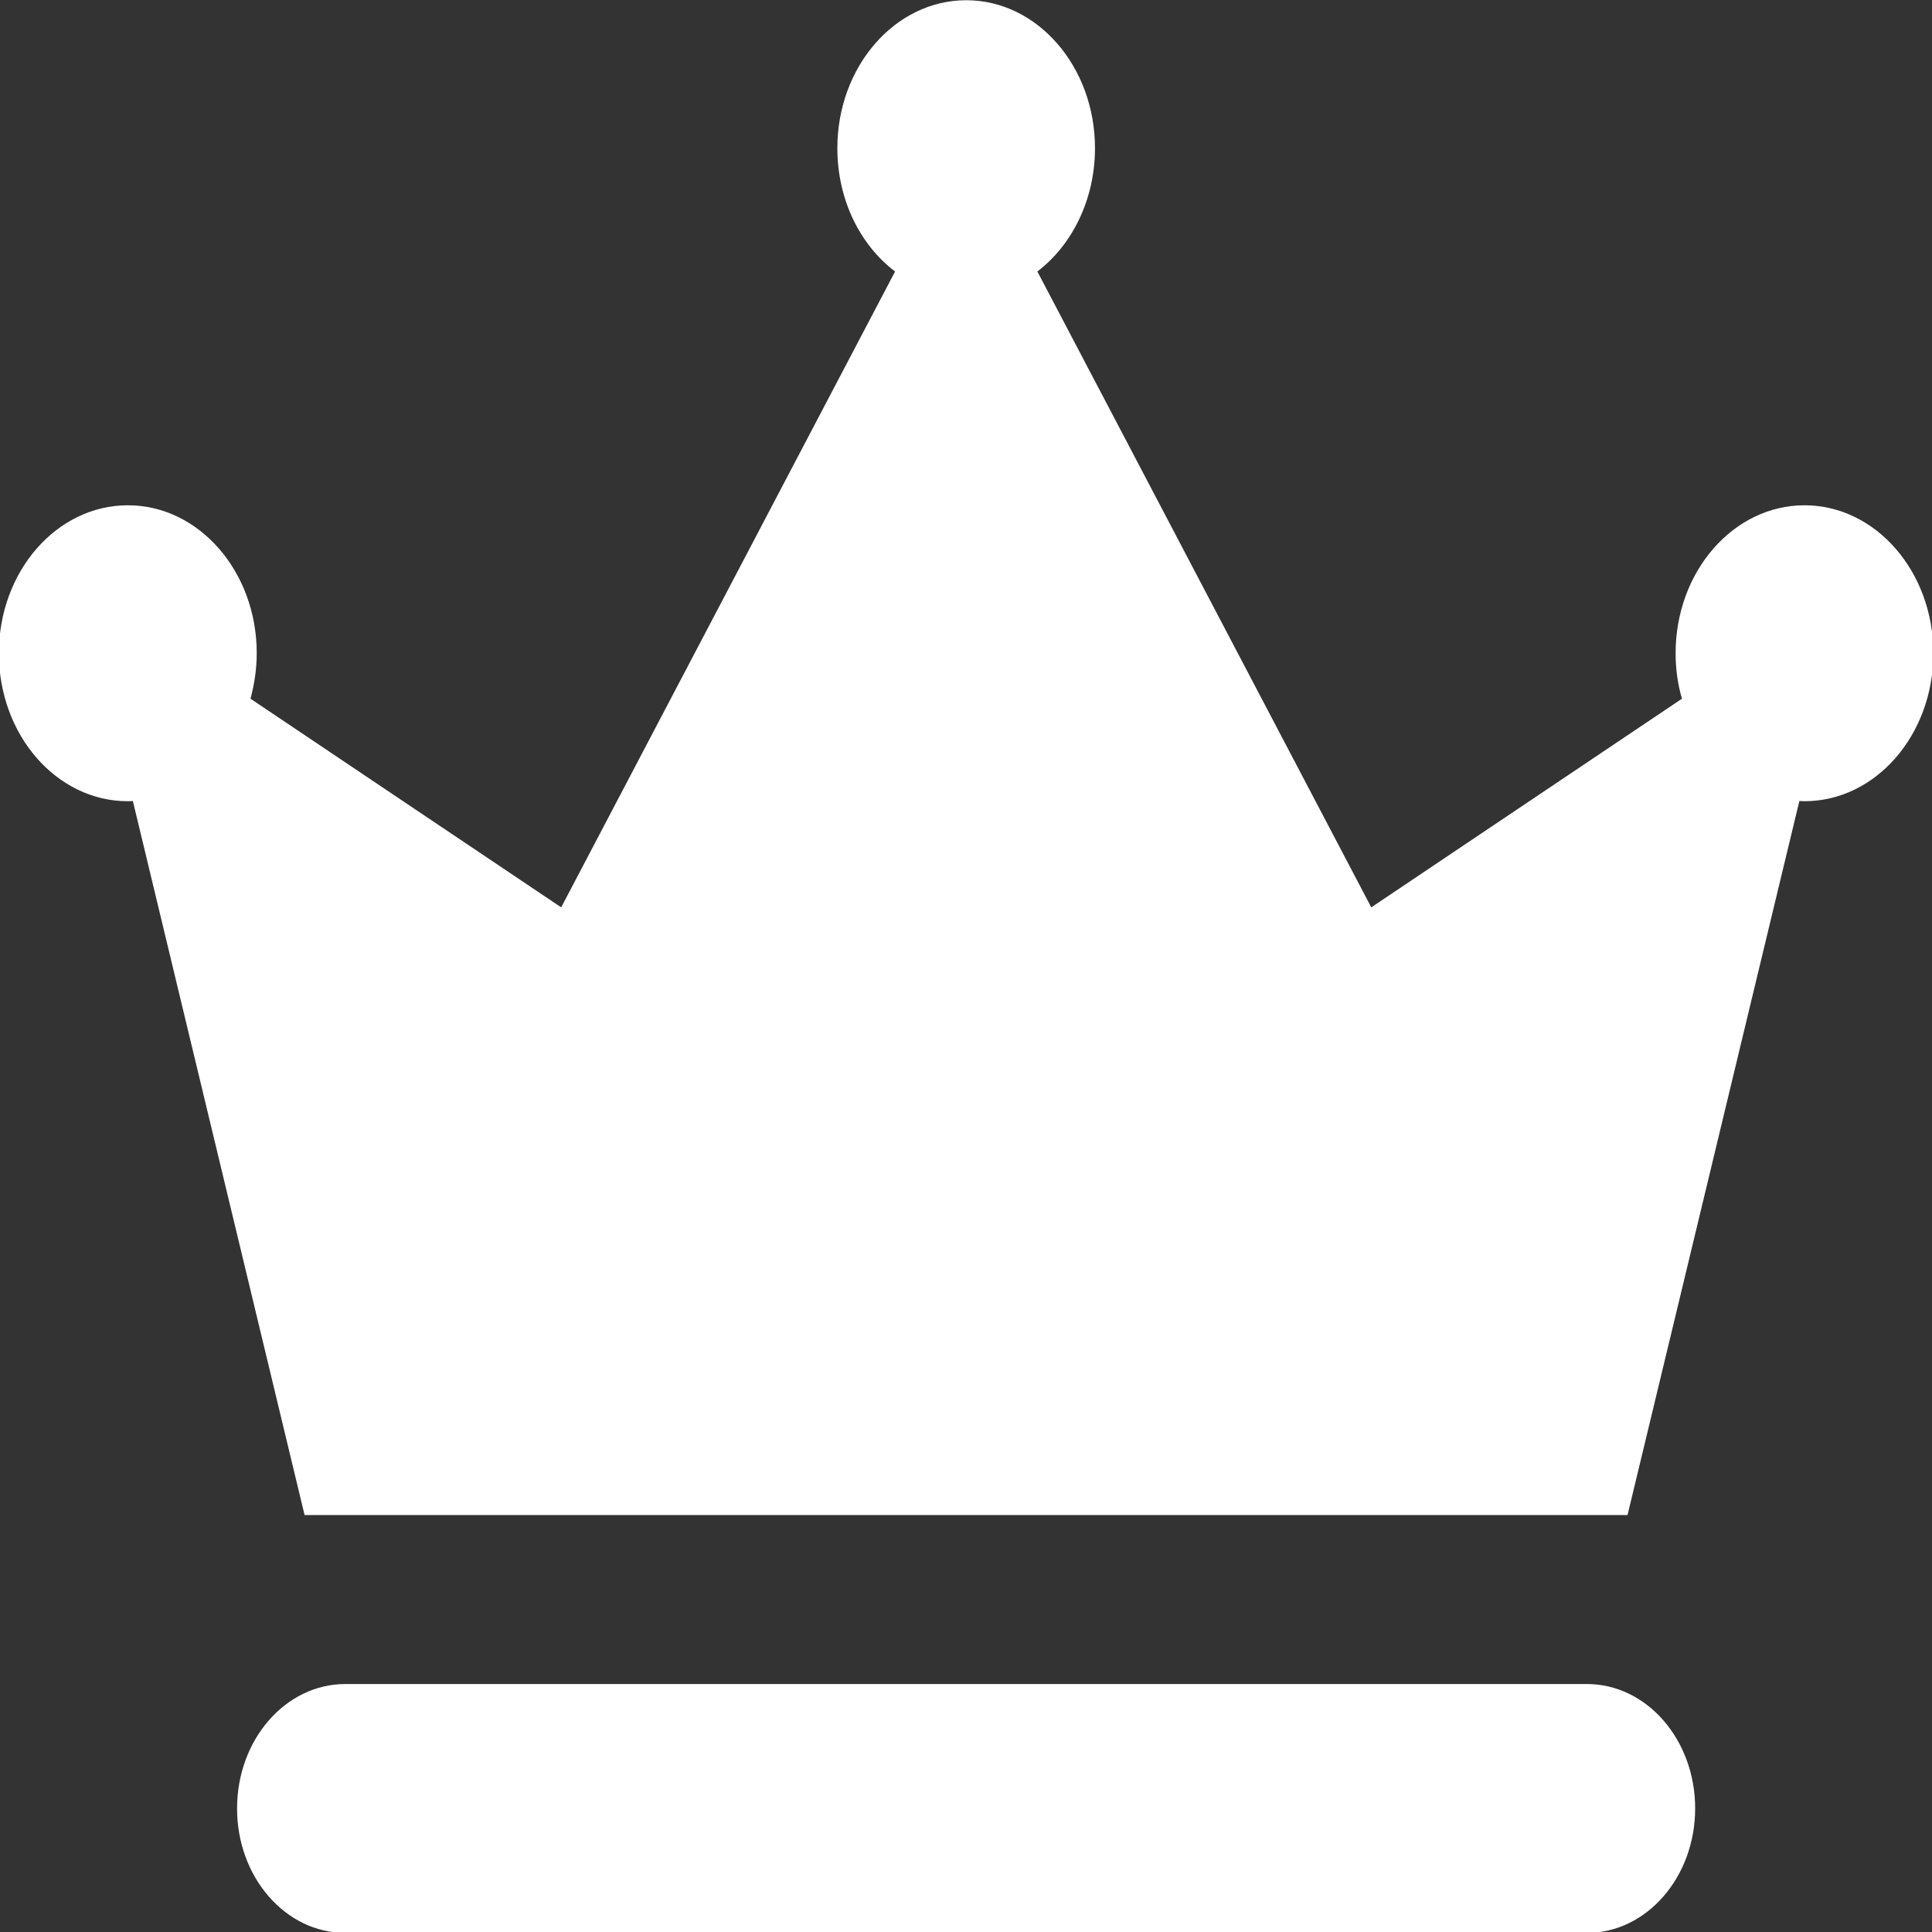 <svg 
 xmlns="http://www.w3.org/2000/svg"
 xmlns:xlink="http://www.w3.org/1999/xlink"
 width="17px" height="17px">
<rect width="100%" height="100%" fill="#333333" stroke="none"/>
<path fill-rule="evenodd"  fill="rgb(255, 255, 255)"
 d="M15.878,7.050 C15.862,7.050 15.849,7.048 15.833,7.048 L14.321,13.331 L8.502,13.331 L2.680,13.331 L1.169,7.048 C1.153,7.050 1.139,7.050 1.124,7.050 C0.498,7.050 -0.010,6.467 -0.010,5.748 C-0.010,5.029 0.498,4.446 1.125,4.446 C1.751,4.446 2.259,5.029 2.259,5.748 C2.259,5.887 2.238,6.023 2.204,6.148 L4.938,7.984 L7.876,2.389 C7.569,2.157 7.368,1.758 7.368,1.304 C7.368,0.586 7.876,0.002 8.502,0.002 C9.128,0.002 9.635,0.586 9.635,1.304 C9.635,1.756 9.433,2.157 9.128,2.389 L12.066,7.984 L14.800,6.148 C14.763,6.023 14.744,5.887 14.744,5.748 C14.744,5.029 15.252,4.446 15.878,4.446 C16.504,4.446 17.012,5.029 17.012,5.748 C17.012,6.467 16.504,7.050 15.878,7.050 ZM3.039,14.818 L13.963,14.818 C14.490,14.818 14.916,15.308 14.916,15.913 C14.916,16.516 14.490,17.008 13.963,17.008 L3.039,17.008 C2.512,17.008 2.086,16.518 2.086,15.913 C2.086,15.308 2.512,14.818 3.039,14.818 Z"/>
</svg>